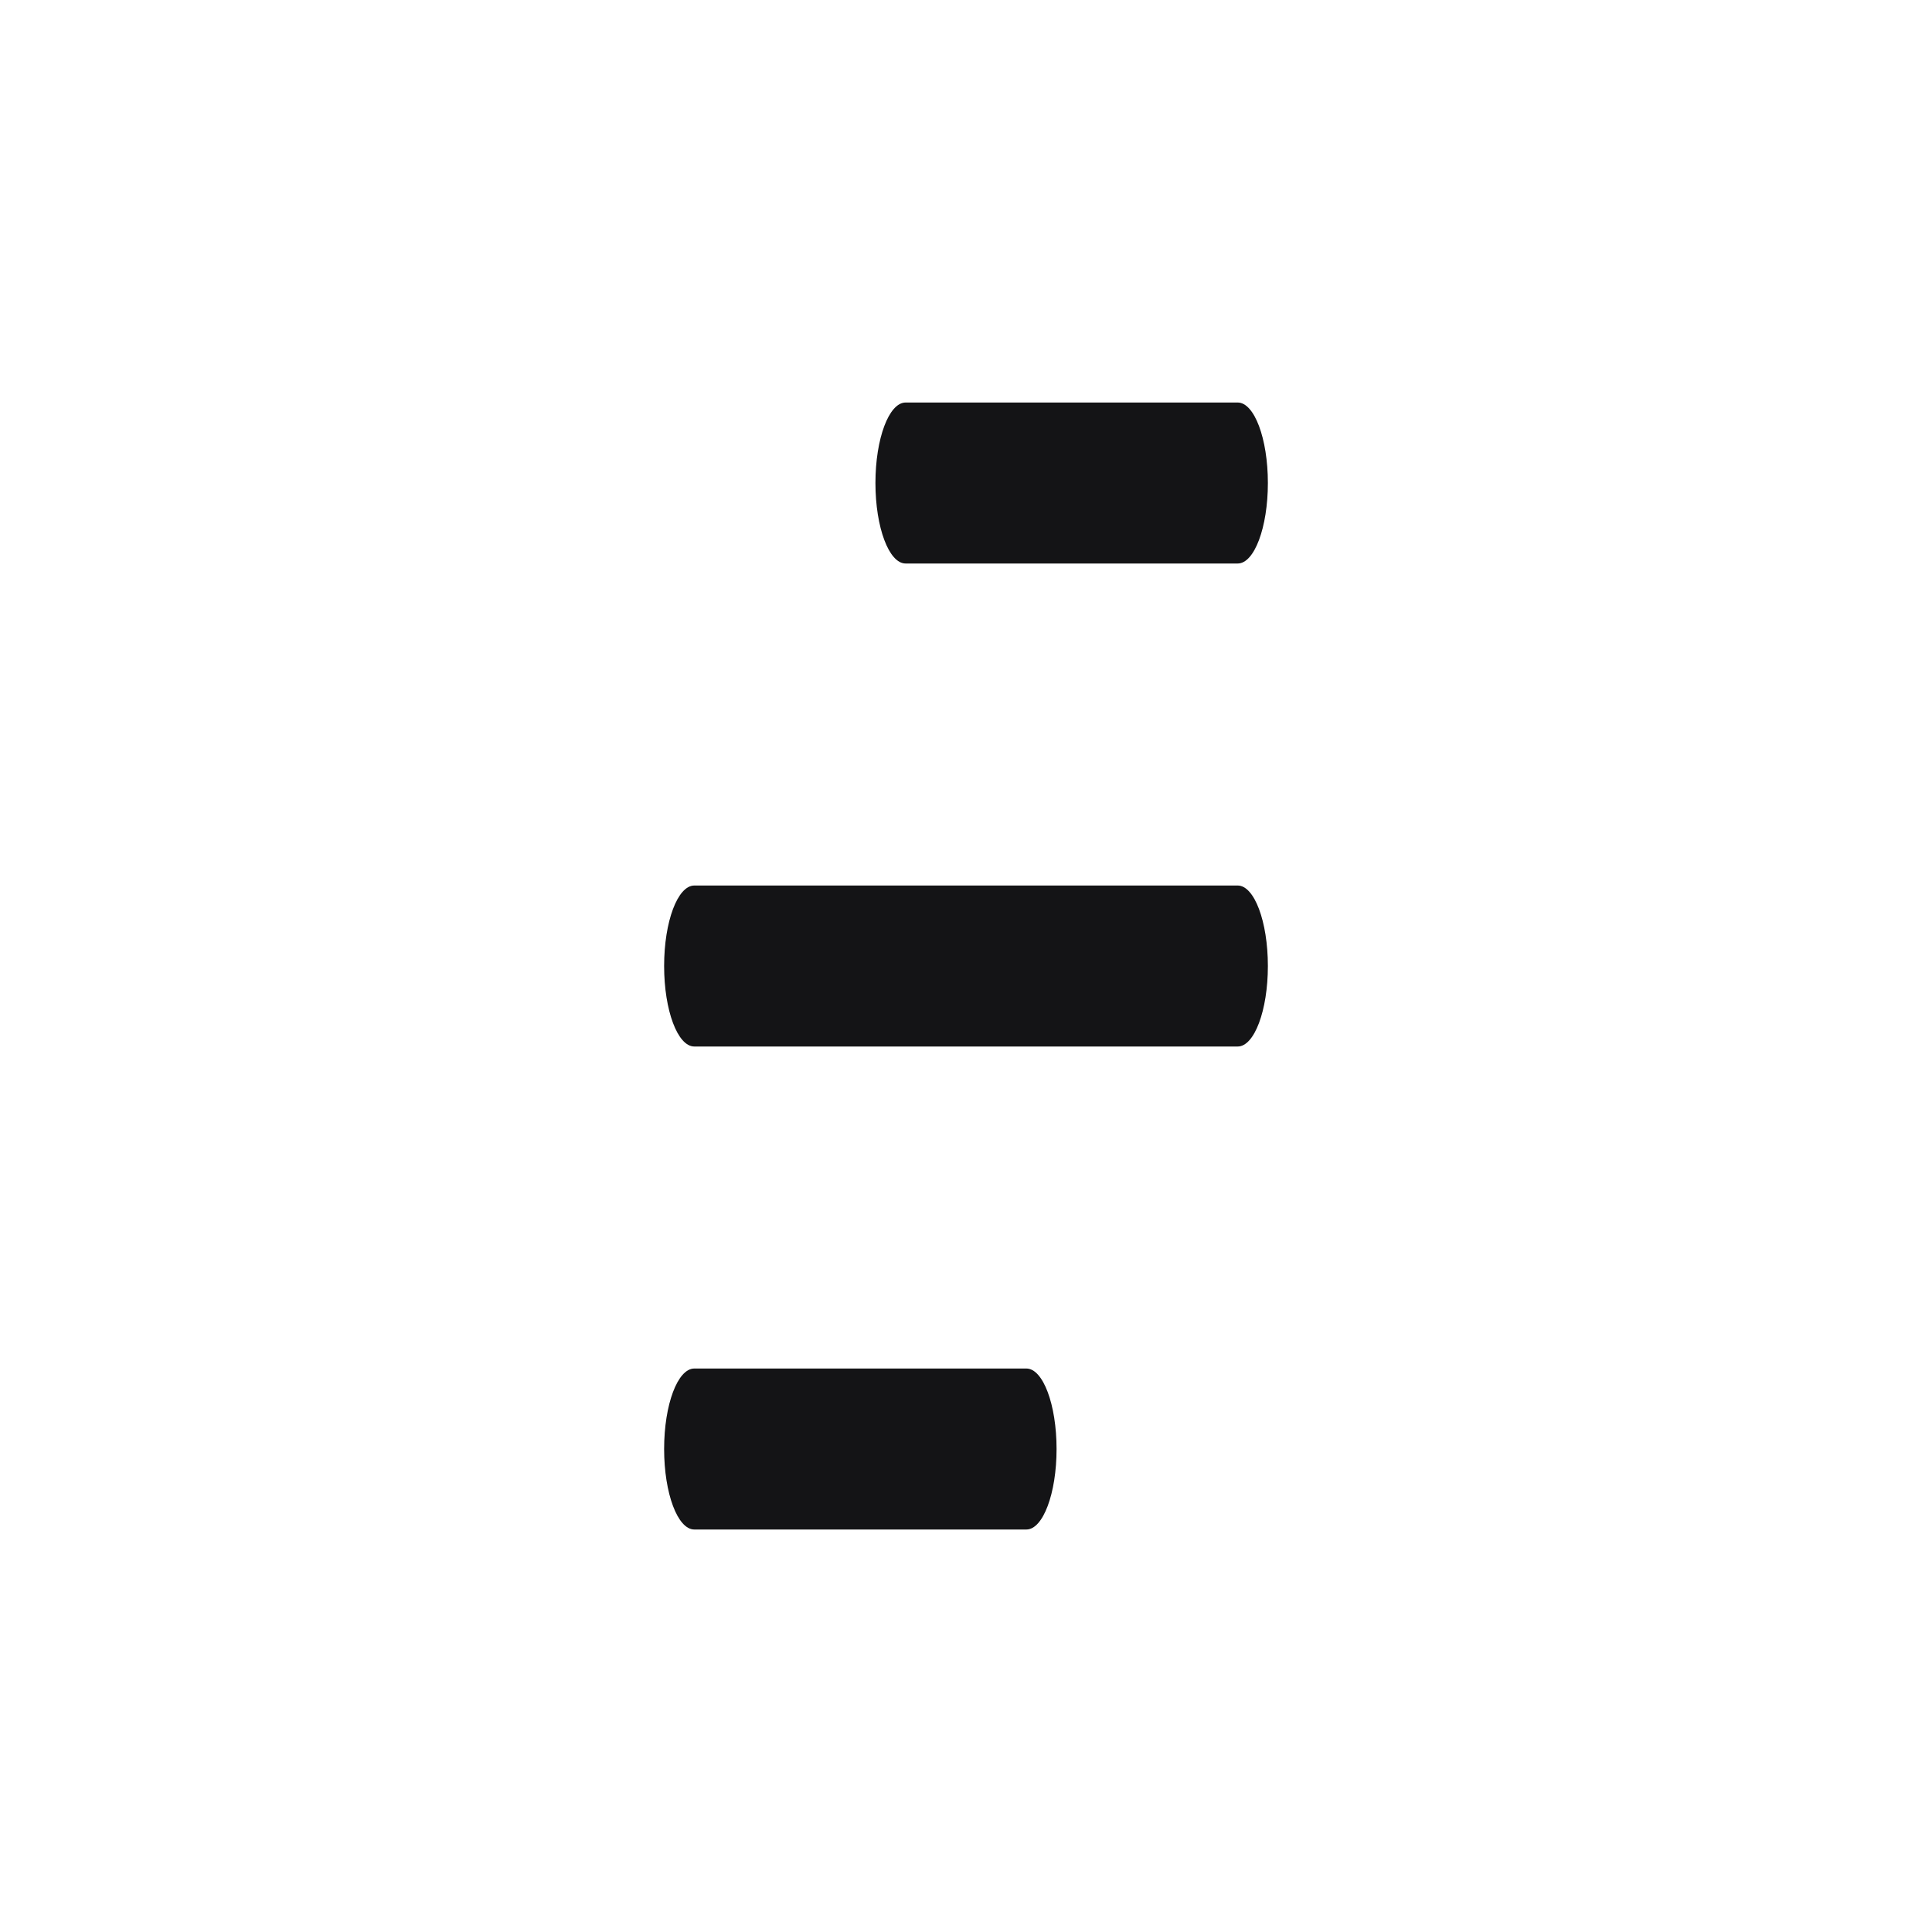 <svg width="64" height="64" viewBox="0 0 64 64" fill="none" xmlns="http://www.w3.org/2000/svg">
<path d="M29 16C29 14.528 29.448 13.334 30 13.334H41C41.552 13.334 42 14.528 42 16C42 17.472 41.552 18.667 41 18.667H30C29.448 18.667 29 17.472 29 16ZM41 29.334H23C22.448 29.334 22 30.528 22 32C22 33.472 22.448 34.667 23 34.667H41C41.552 34.667 42 33.472 42 32C42 30.528 41.552 29.334 41 29.334ZM34 45.334H23C22.448 45.334 22 46.528 22 48C22 49.472 22.448 50.667 23 50.667H34C34.552 50.667 35 49.472 35 48C35 46.528 34.552 45.334 34 45.334Z" fill="#141416"/>
</svg>
